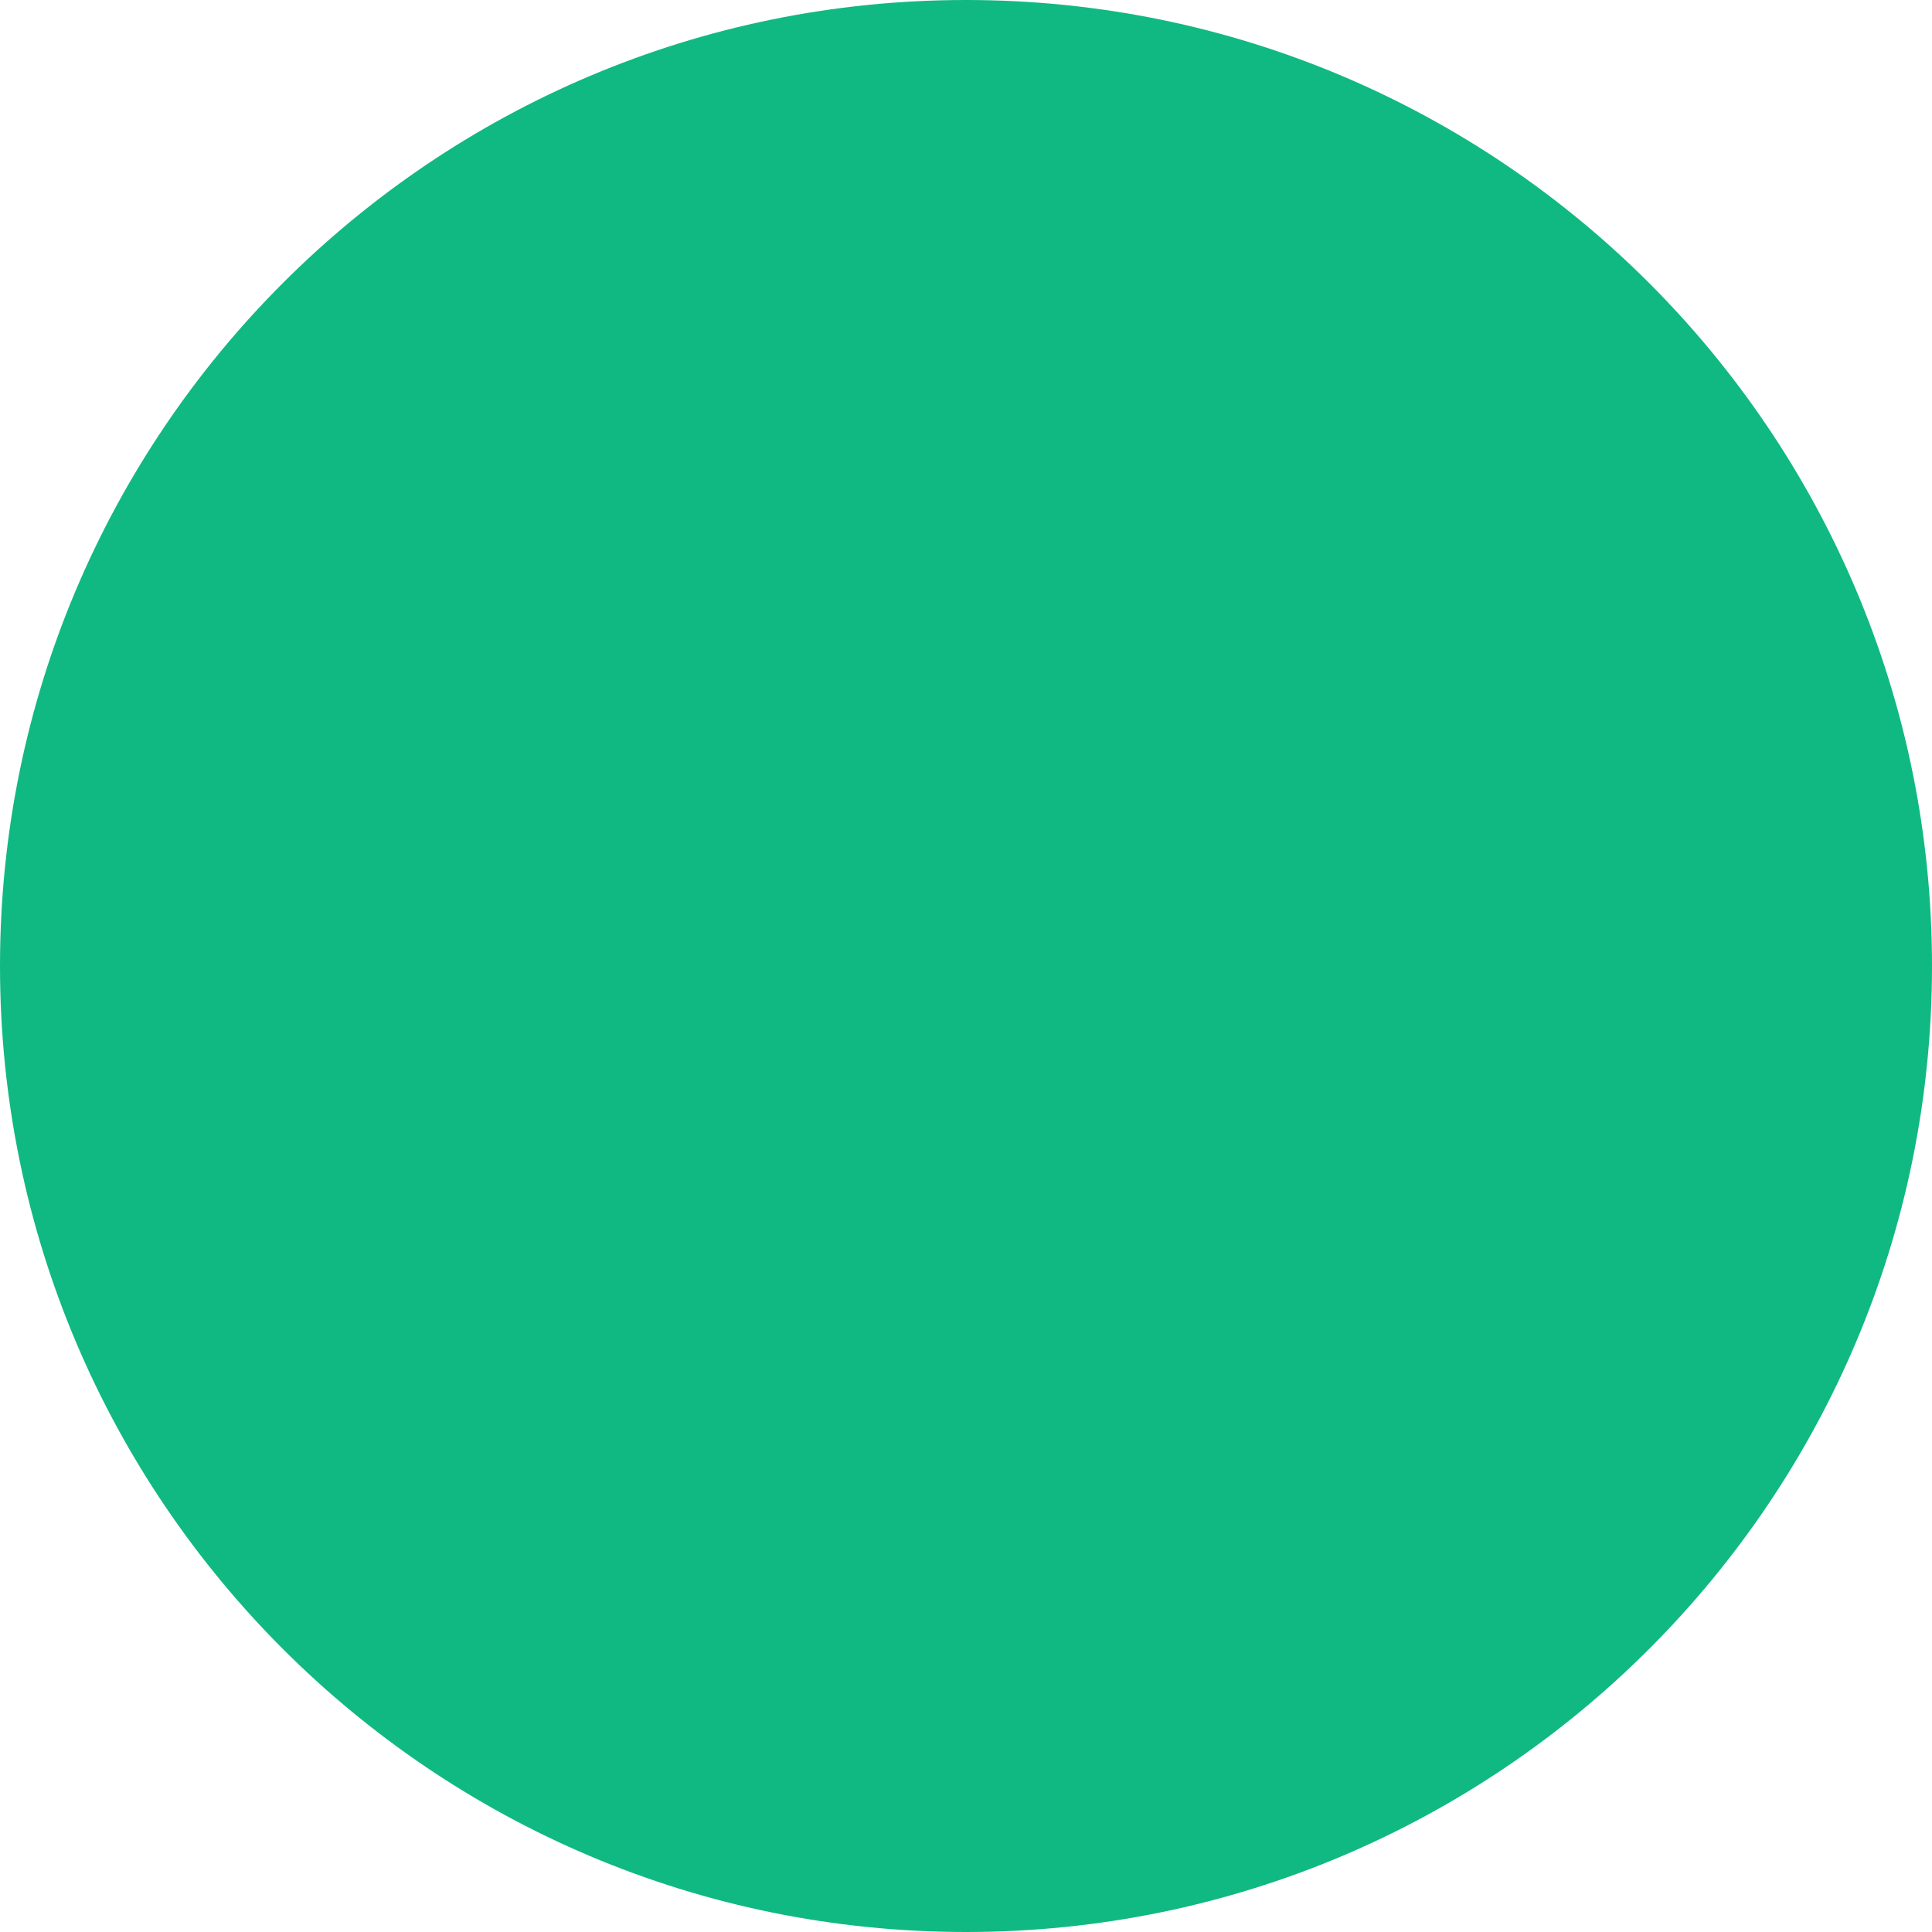 <!-- Uploaded to: SVG Repo, www.svgrepo.com, Transformed by: SVG Repo Mixer Tools -->
<svg fill="#10B981" width="800px" height="800px" viewBox="0 0 24 24" xmlns="http://www.w3.org/2000/svg"><path d="m24 12c0 6.627-5.373 12-12 12s-12-5.373-12-12 5.373-12 12-12 12 5.373 12 12z"/></svg>
